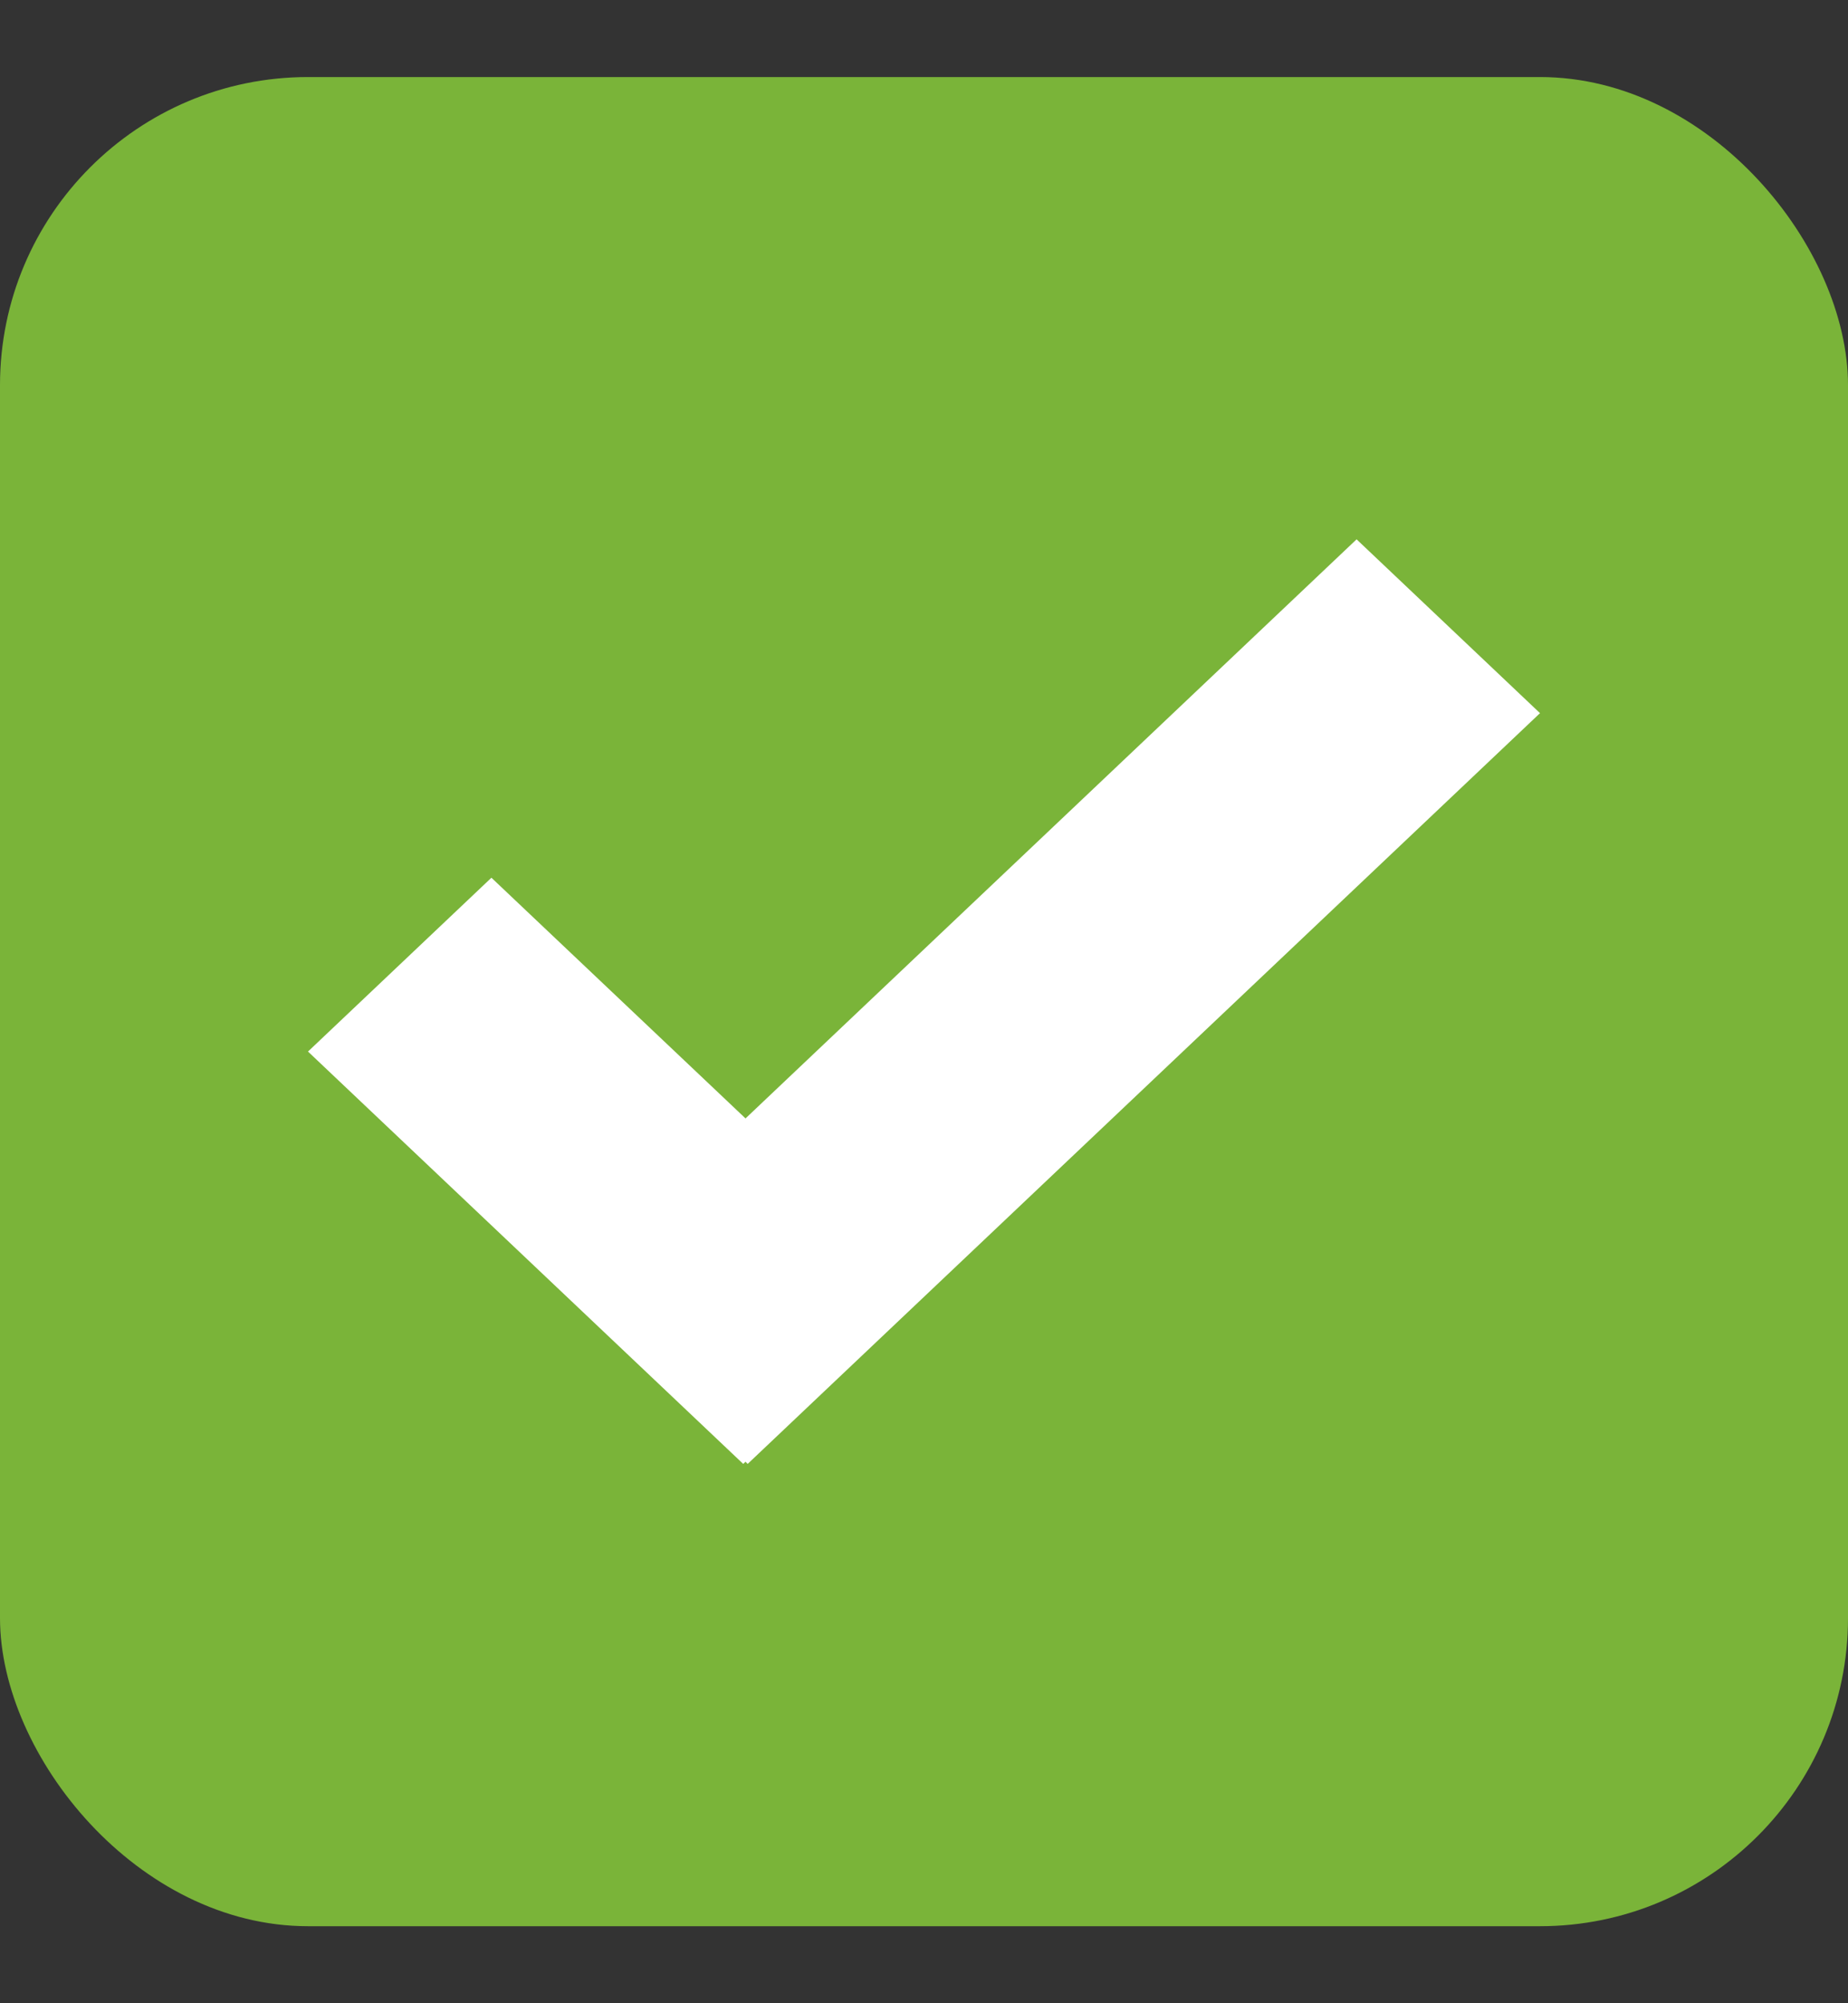 <svg width="12" height="13" viewBox="0 0 12 13" fill="none" xmlns="http://www.w3.org/2000/svg">
  <rect x="0" y="0" width="12" height="13" fill="#333333" stroke="none"/>
  <g clip-path="url(#clip0_1420_42596)">
    <rect x="-2" y="-1.5" width="16" height="16" rx="2" fill="#7AB439" />
    <path
      d="M4.841 9.486L4.826 9.5L2 6.824L3.191 5.696L4.841 7.258L8.809 3.5L10 4.628L4.855 9.5L4.841 9.486Z"
      fill="white" />
  </g>
  <defs>
    <clipPath id="clip0_1420_42596">
      <rect y="0.5" width="12" height="12" rx="2" fill="white" />
    </clipPath>
  </defs>
</svg>